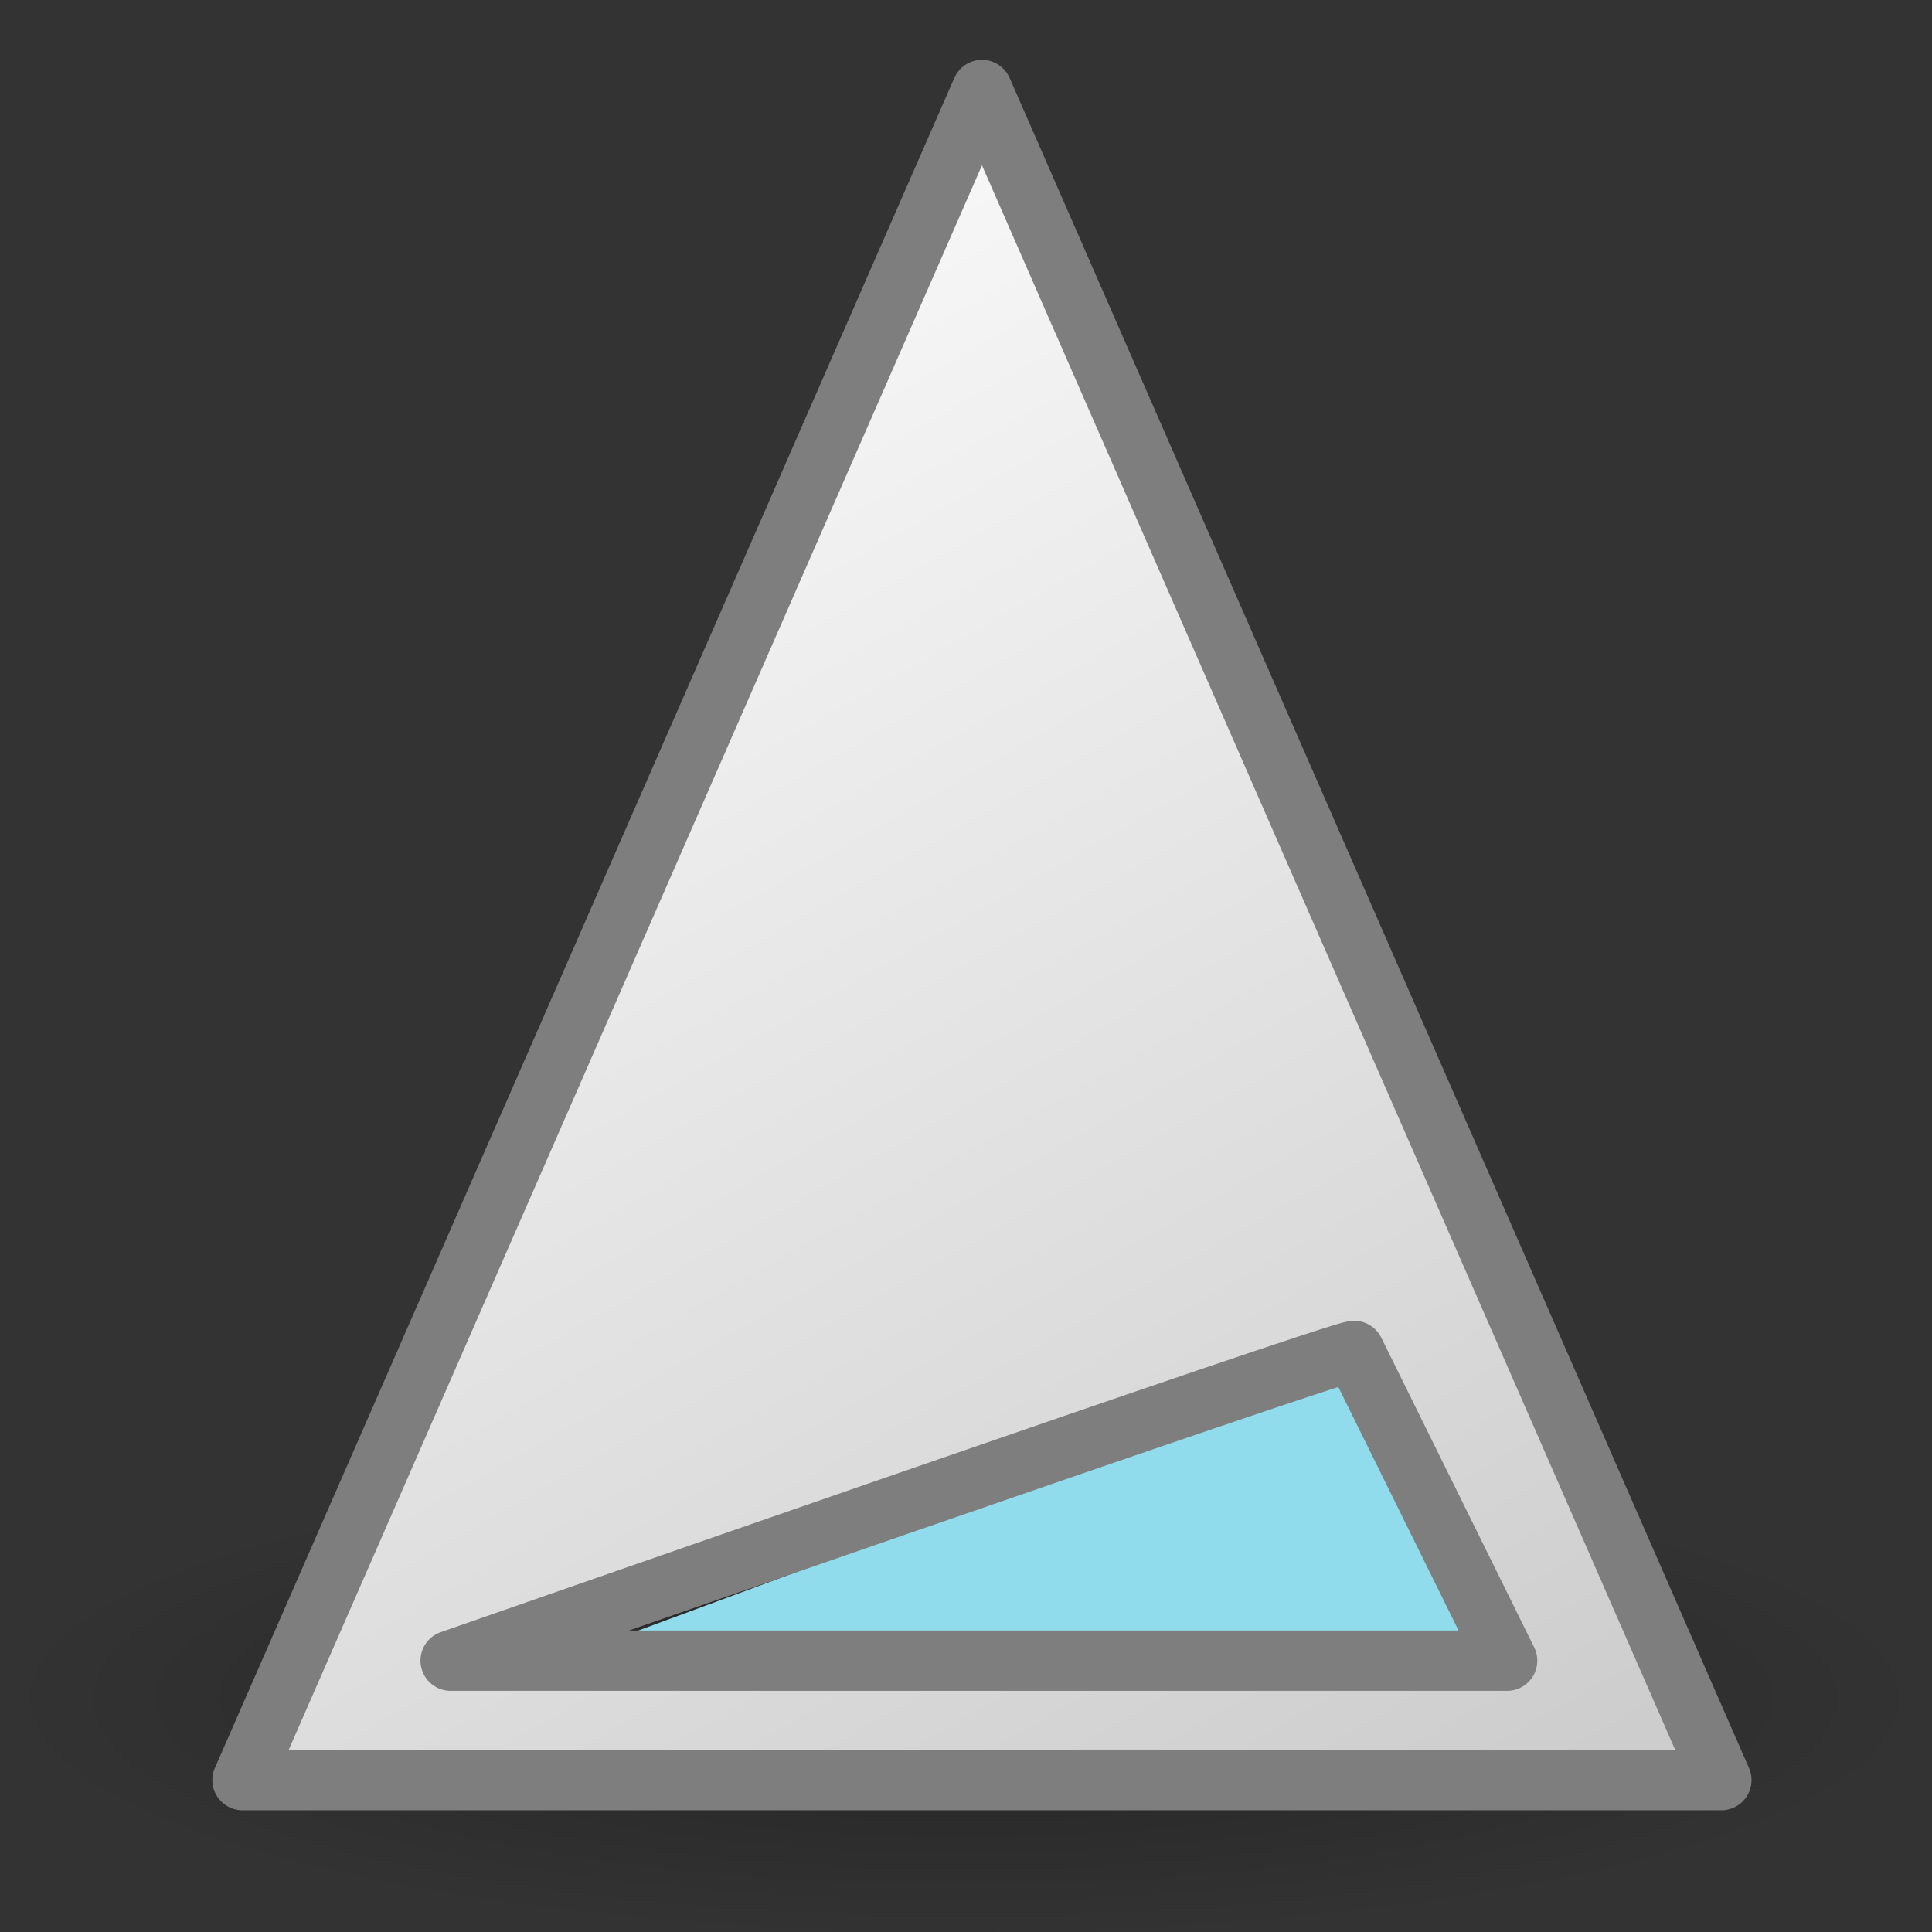 <svg height="32" width="32" xmlns="http://www.w3.org/2000/svg" xmlns:xlink="http://www.w3.org/1999/xlink"><rect width="100%" height="100%" fill="#333333" stroke="none"/><radialGradient id="a" cx="62.625" cy="4.625" gradientTransform="matrix(1.129 0 0 .282 -58.73 27.682)" gradientUnits="userSpaceOnUse" r="10.625"><stop offset="0"/><stop offset="1" stop-opacity="0"/></radialGradient><linearGradient id="b" gradientUnits="userSpaceOnUse" x1="6.981" x2="19.551" y1="7.837" y2="29.841"><stop offset="0" stop-color="#fff"/><stop offset="1" stop-color="#cdcdcd"/></linearGradient><linearGradient id="c" gradientUnits="userSpaceOnUse" x1="34.161" x2="35.254" y1="33.585" y2="39.839"><stop offset="0" stop-color="#90dbec"/><stop offset=".262" stop-color="#55c1ec"/><stop offset=".705" stop-color="#3689e6"/><stop offset="1" stop-color="#2b63a0"/></linearGradient><path d="m24 28.988c0 1.657-5.373 3-12 3s-12-1.343-12-3 5.373-3 12-3 12 1.343 12 3z" fill="url(#a)" fill-rule="evenodd" opacity=".3" transform="matrix(1.333 0 0 1.333 .018 -10.506)"/><path d="m7.042 28.466 11.517-.076-1.907-3.483z" fill="url(#c)" fill-rule="evenodd" transform="matrix(1.333 0 0 1.333 .018 -10.506)"/><path d="m12.188 9-9.188 21h18.375zm4.625 15.668 1.9 3.848h-13.127s11.02-3.848 11.226-3.848z" fill="url(#b)" stroke="#7e7e7e" stroke-linejoin="round" stroke-width=".75" transform="matrix(1.333 0 0 1.333 .018 -10.506)"/></svg>